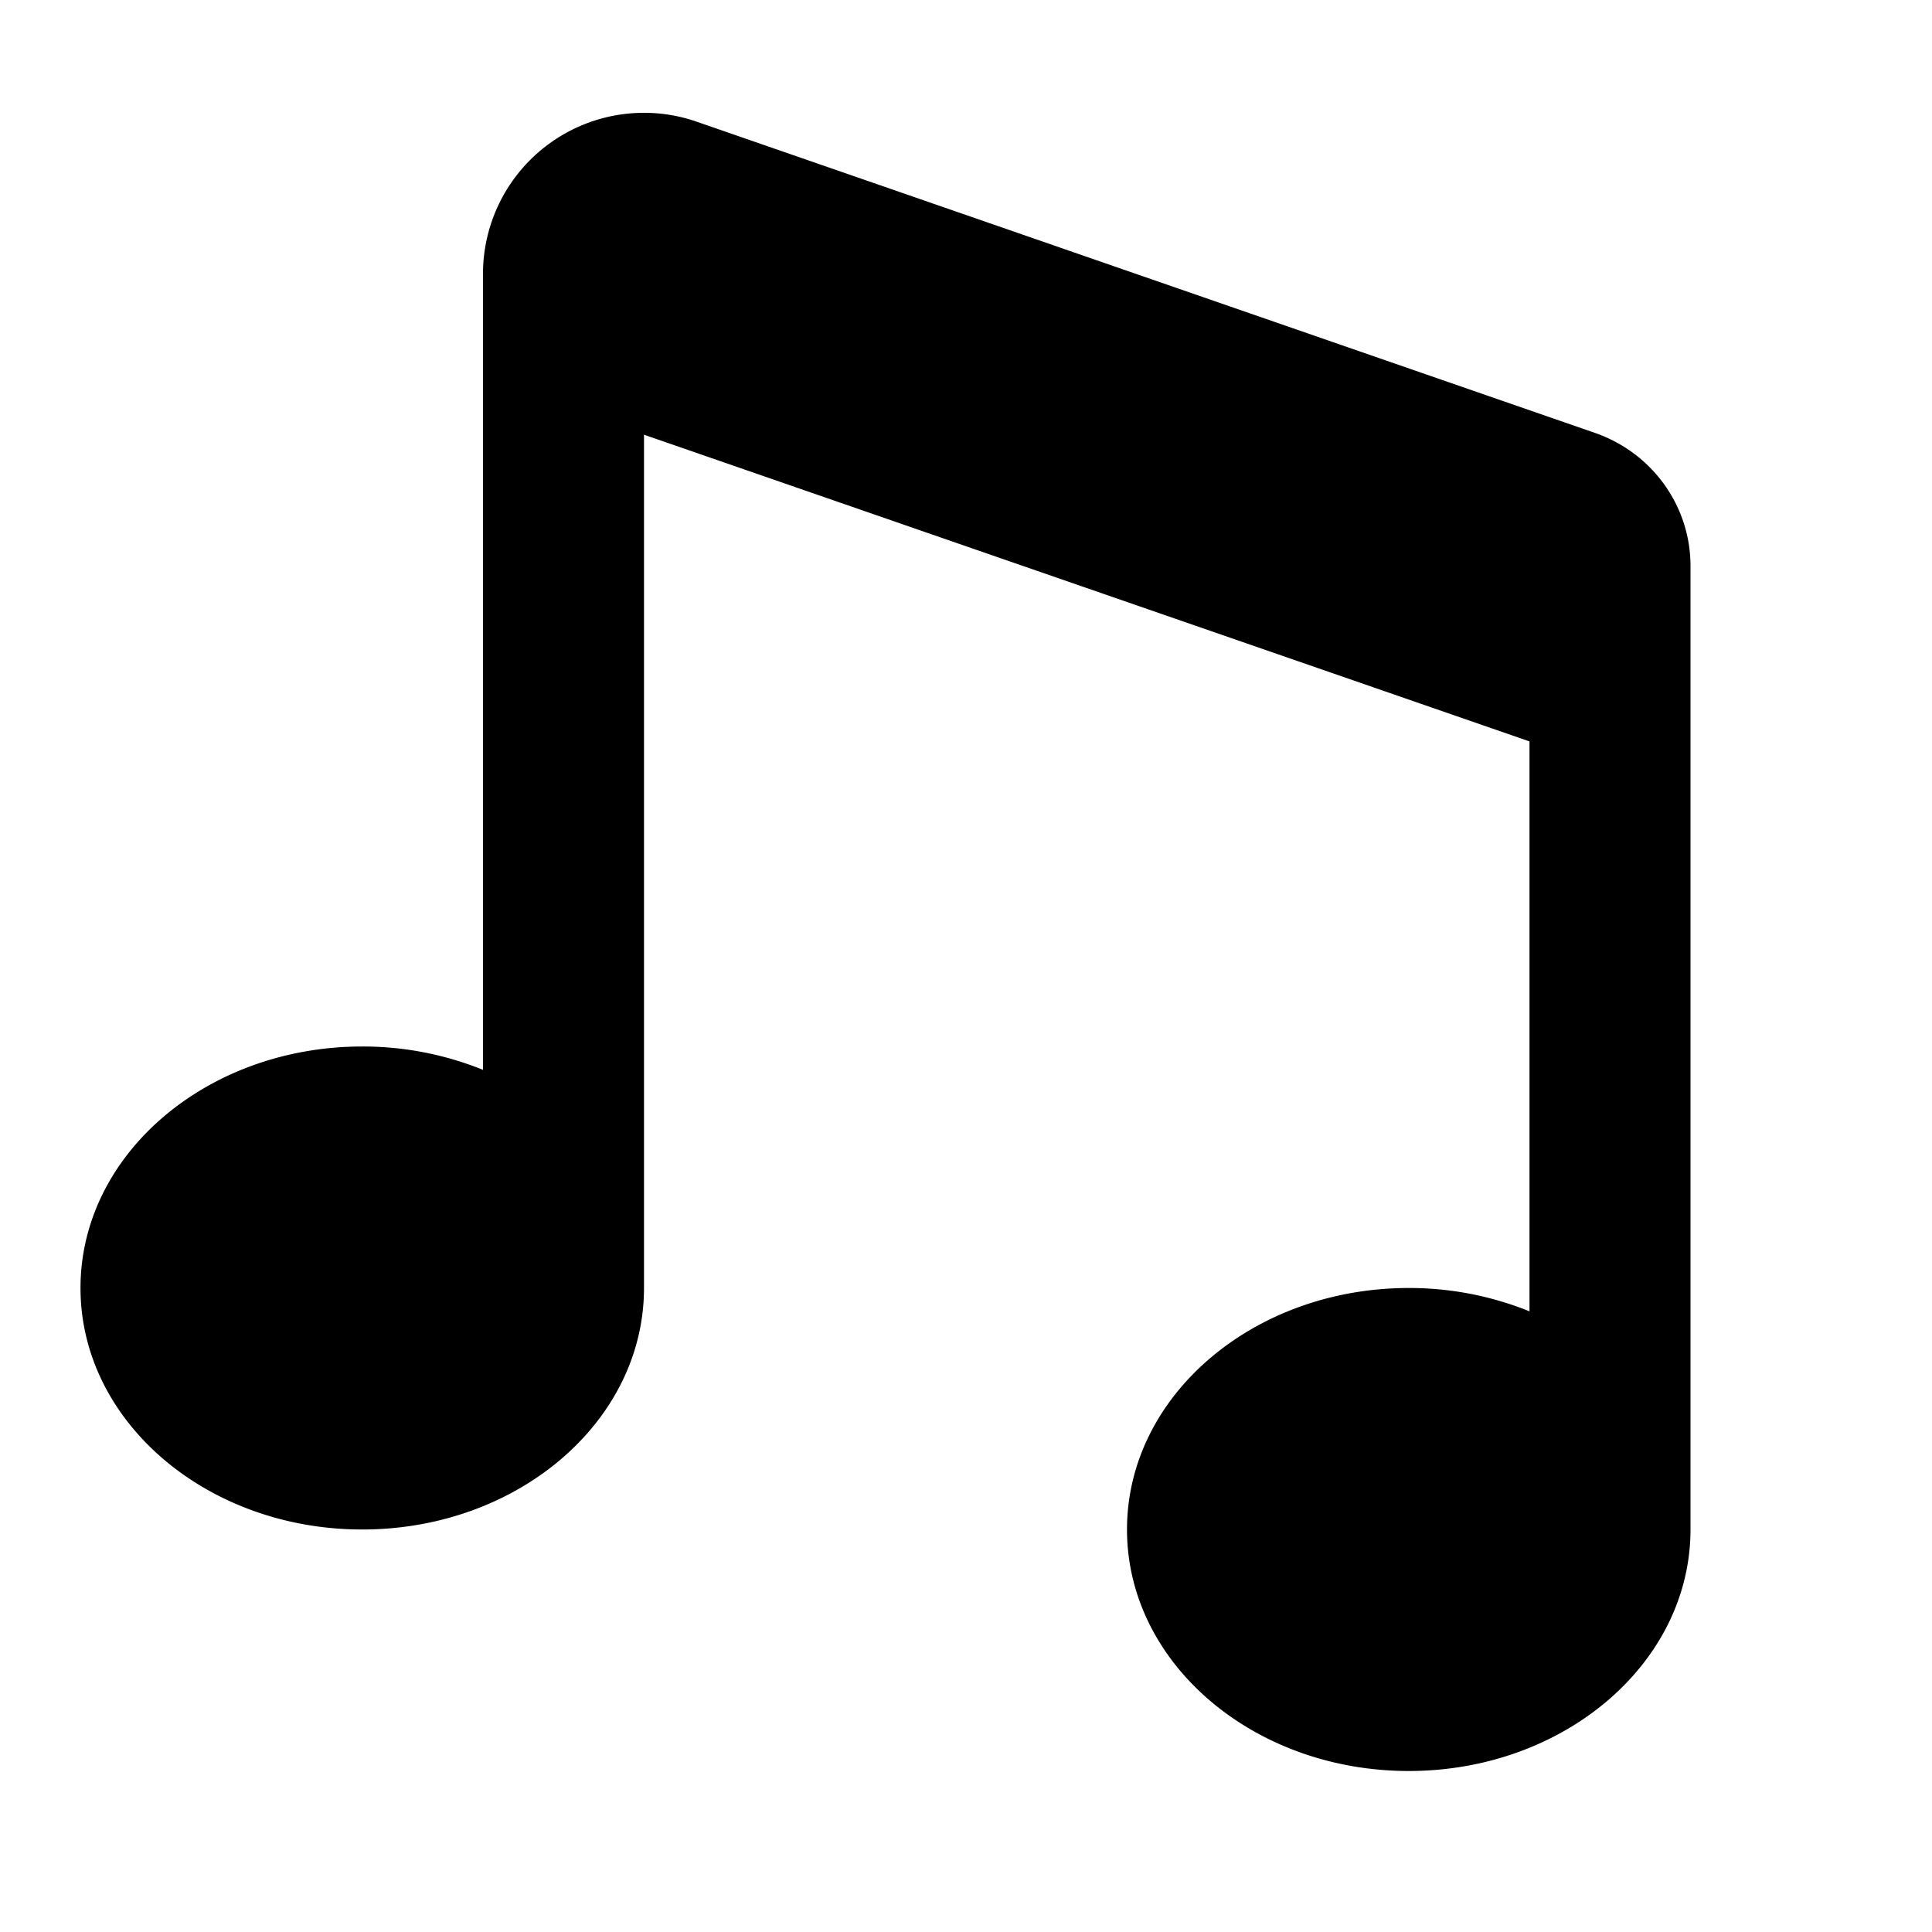 <svg class='icon_c9d15c' aria-hidden='true' role='img' xmlns='http://www.w3.org/2000/svg' viewBox='0 0 24 24'><path fill='currentColor' d='M8.65 1.51A2 2 0 0 0 6 3.41v9.88A3.98 3.98 0 0 0 4.5 13C2.57 13 1 14.34 1 16s1.57 3 3.5 3S8 17.66 8 16V5.4l11 3.81v7.08a3.98 3.98 0 0 0-1.5-.29c-1.93 0-3.5 1.34-3.5 3s1.57 3 3.5 3 3.5-1.34 3.5-3V7.03c0-.74-.47-1.4-1.18-1.65L8.65 1.51Z' class=''></path></svg>